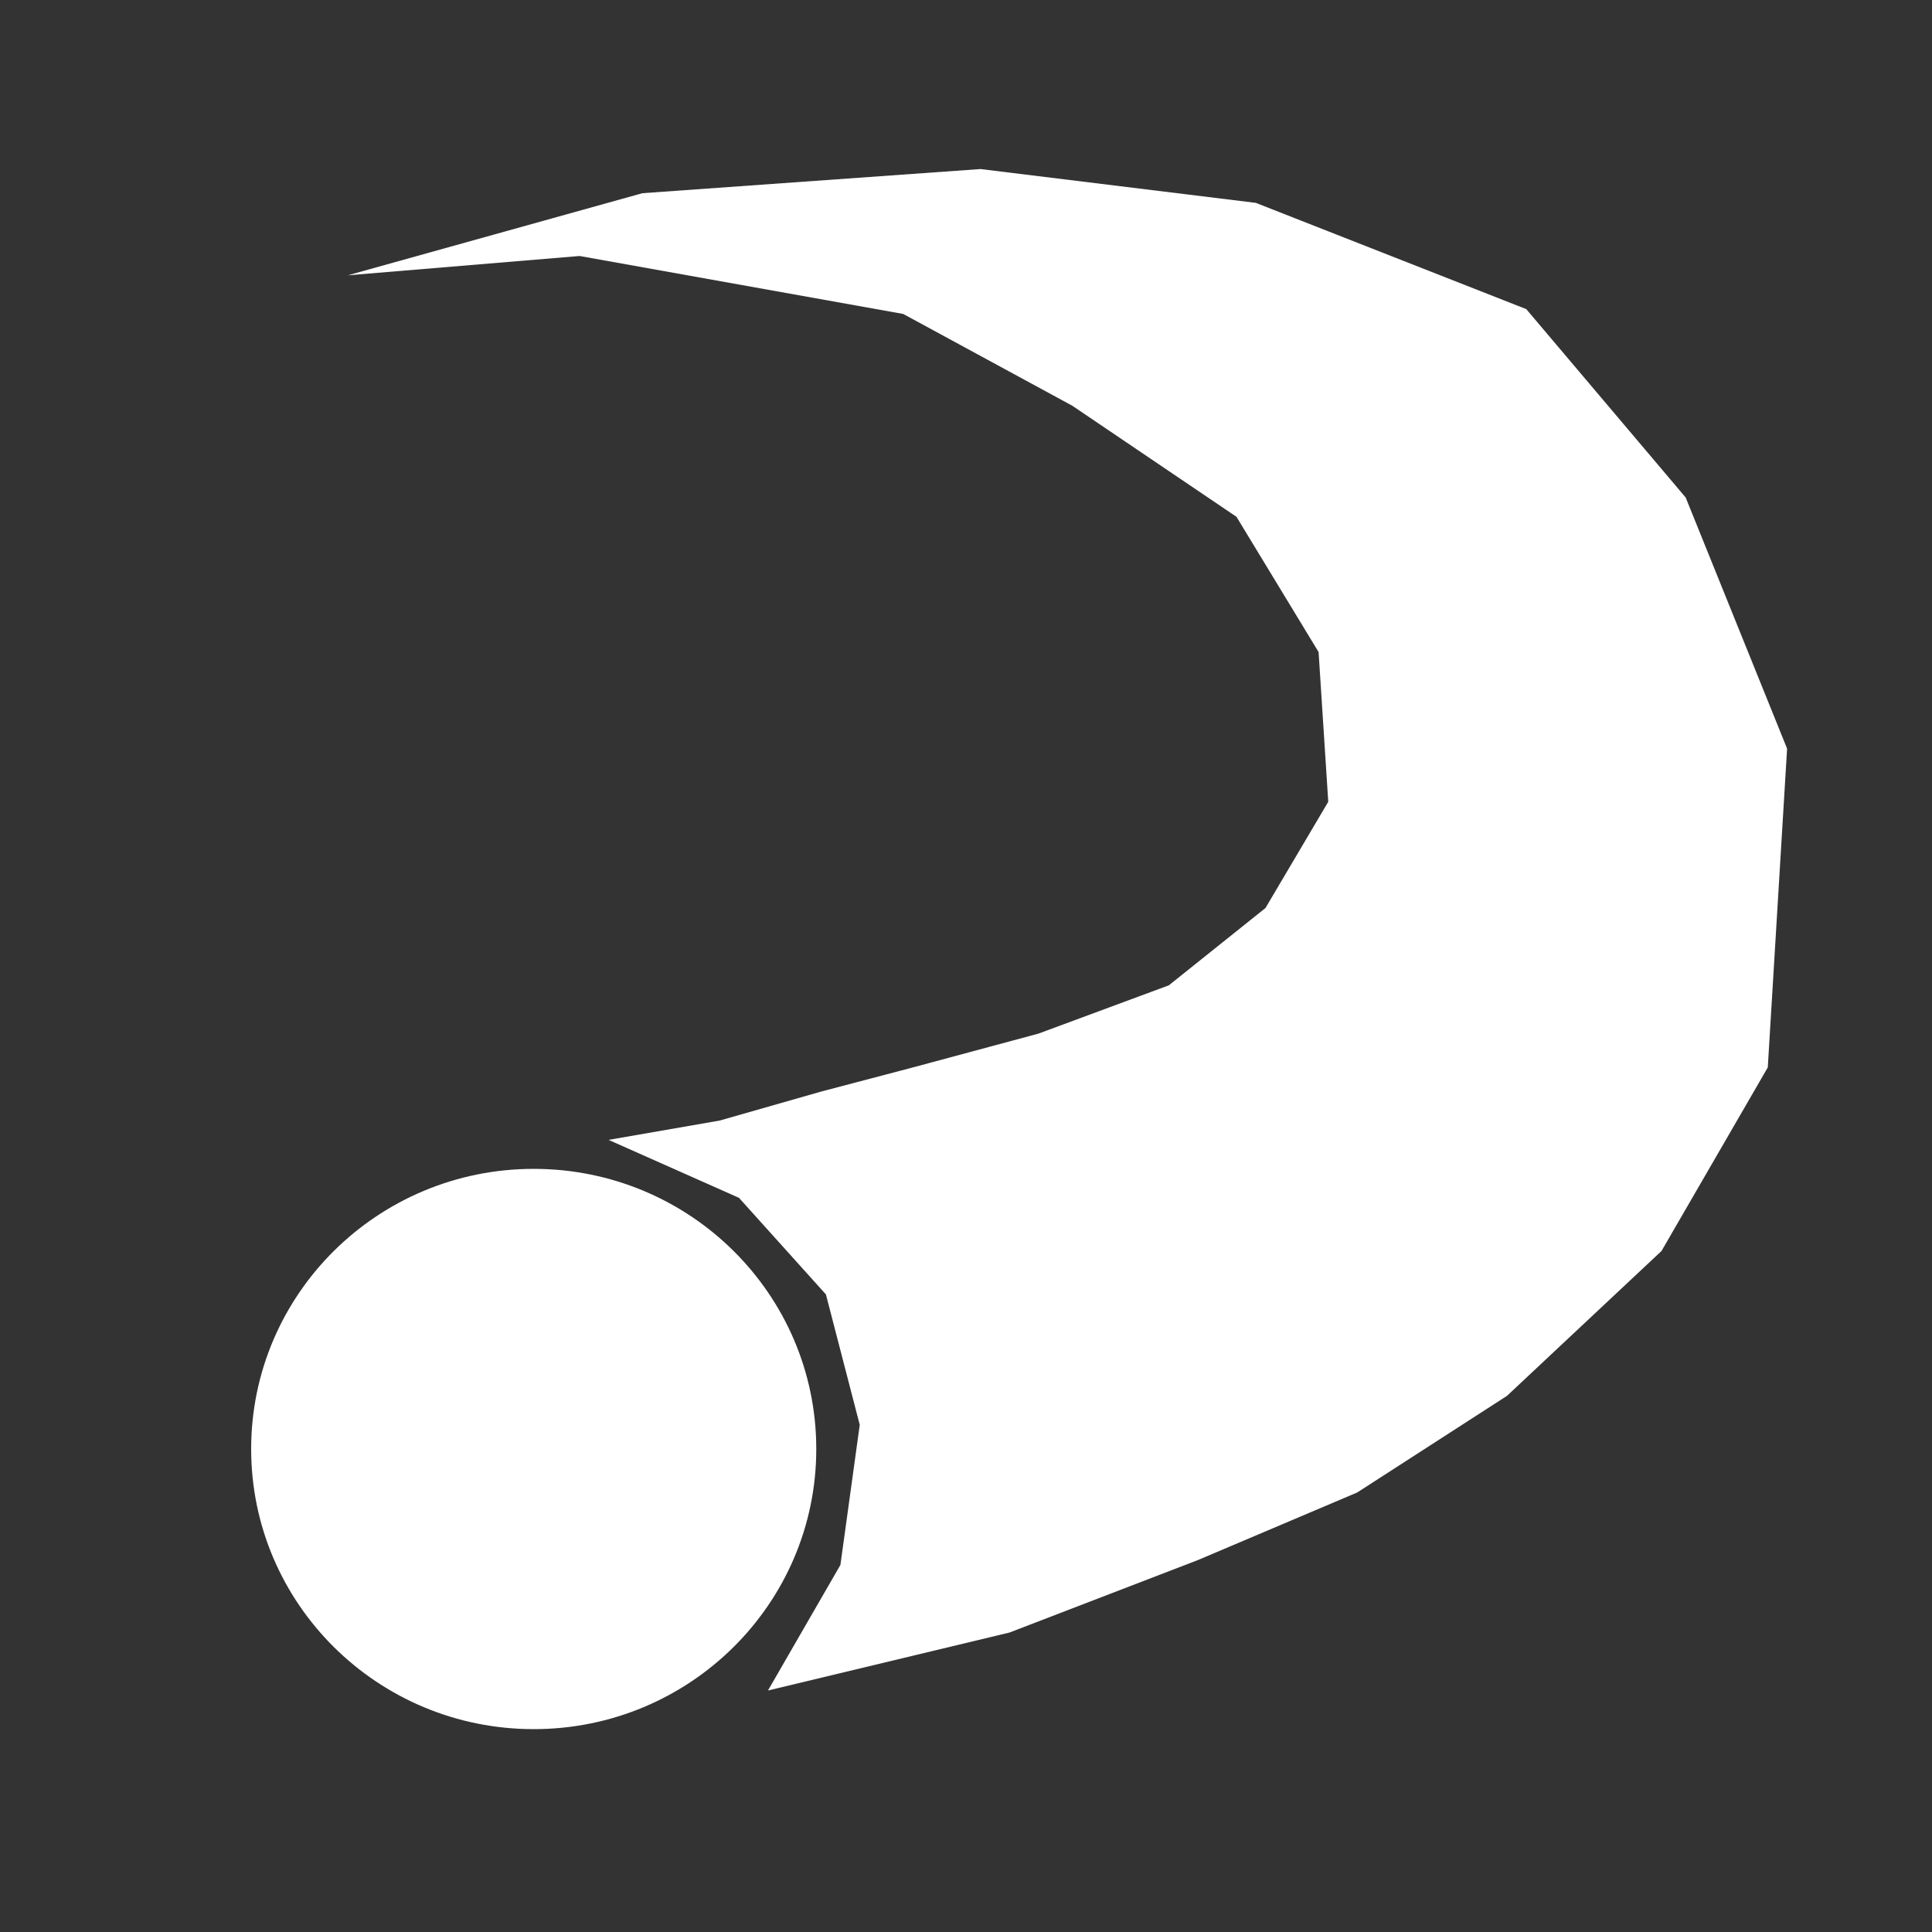 <svg viewBox="0 0 400 400" width="400px" height="400px" xmlns="http://www.w3.org/2000/svg" version="1.1" xmlns:xlink="http://www.w3.org/1999/xlink">
    <rect x="0" y="0" width="400" height="400" fill="#333333" stroke="none"/>
    <ellipse cx="110.5" cy="300" rx="58.5" ry="58" fill="rgb(255, 255, 255)"/>
    <polyline points="126,236 153,248 171,268 178,295 174,324 159,350 209,338 248,323 281,309 312,289 344,259 366,221 370,155 349,103 316,64 260,42 203,35 133,40 72,57 120,53 187,65 222,84 256,107 273,135 275,166 262,188 242,204 215,214 189,221 170,226 149,232" fill="rgb(255, 255, 255)"/>
</svg>